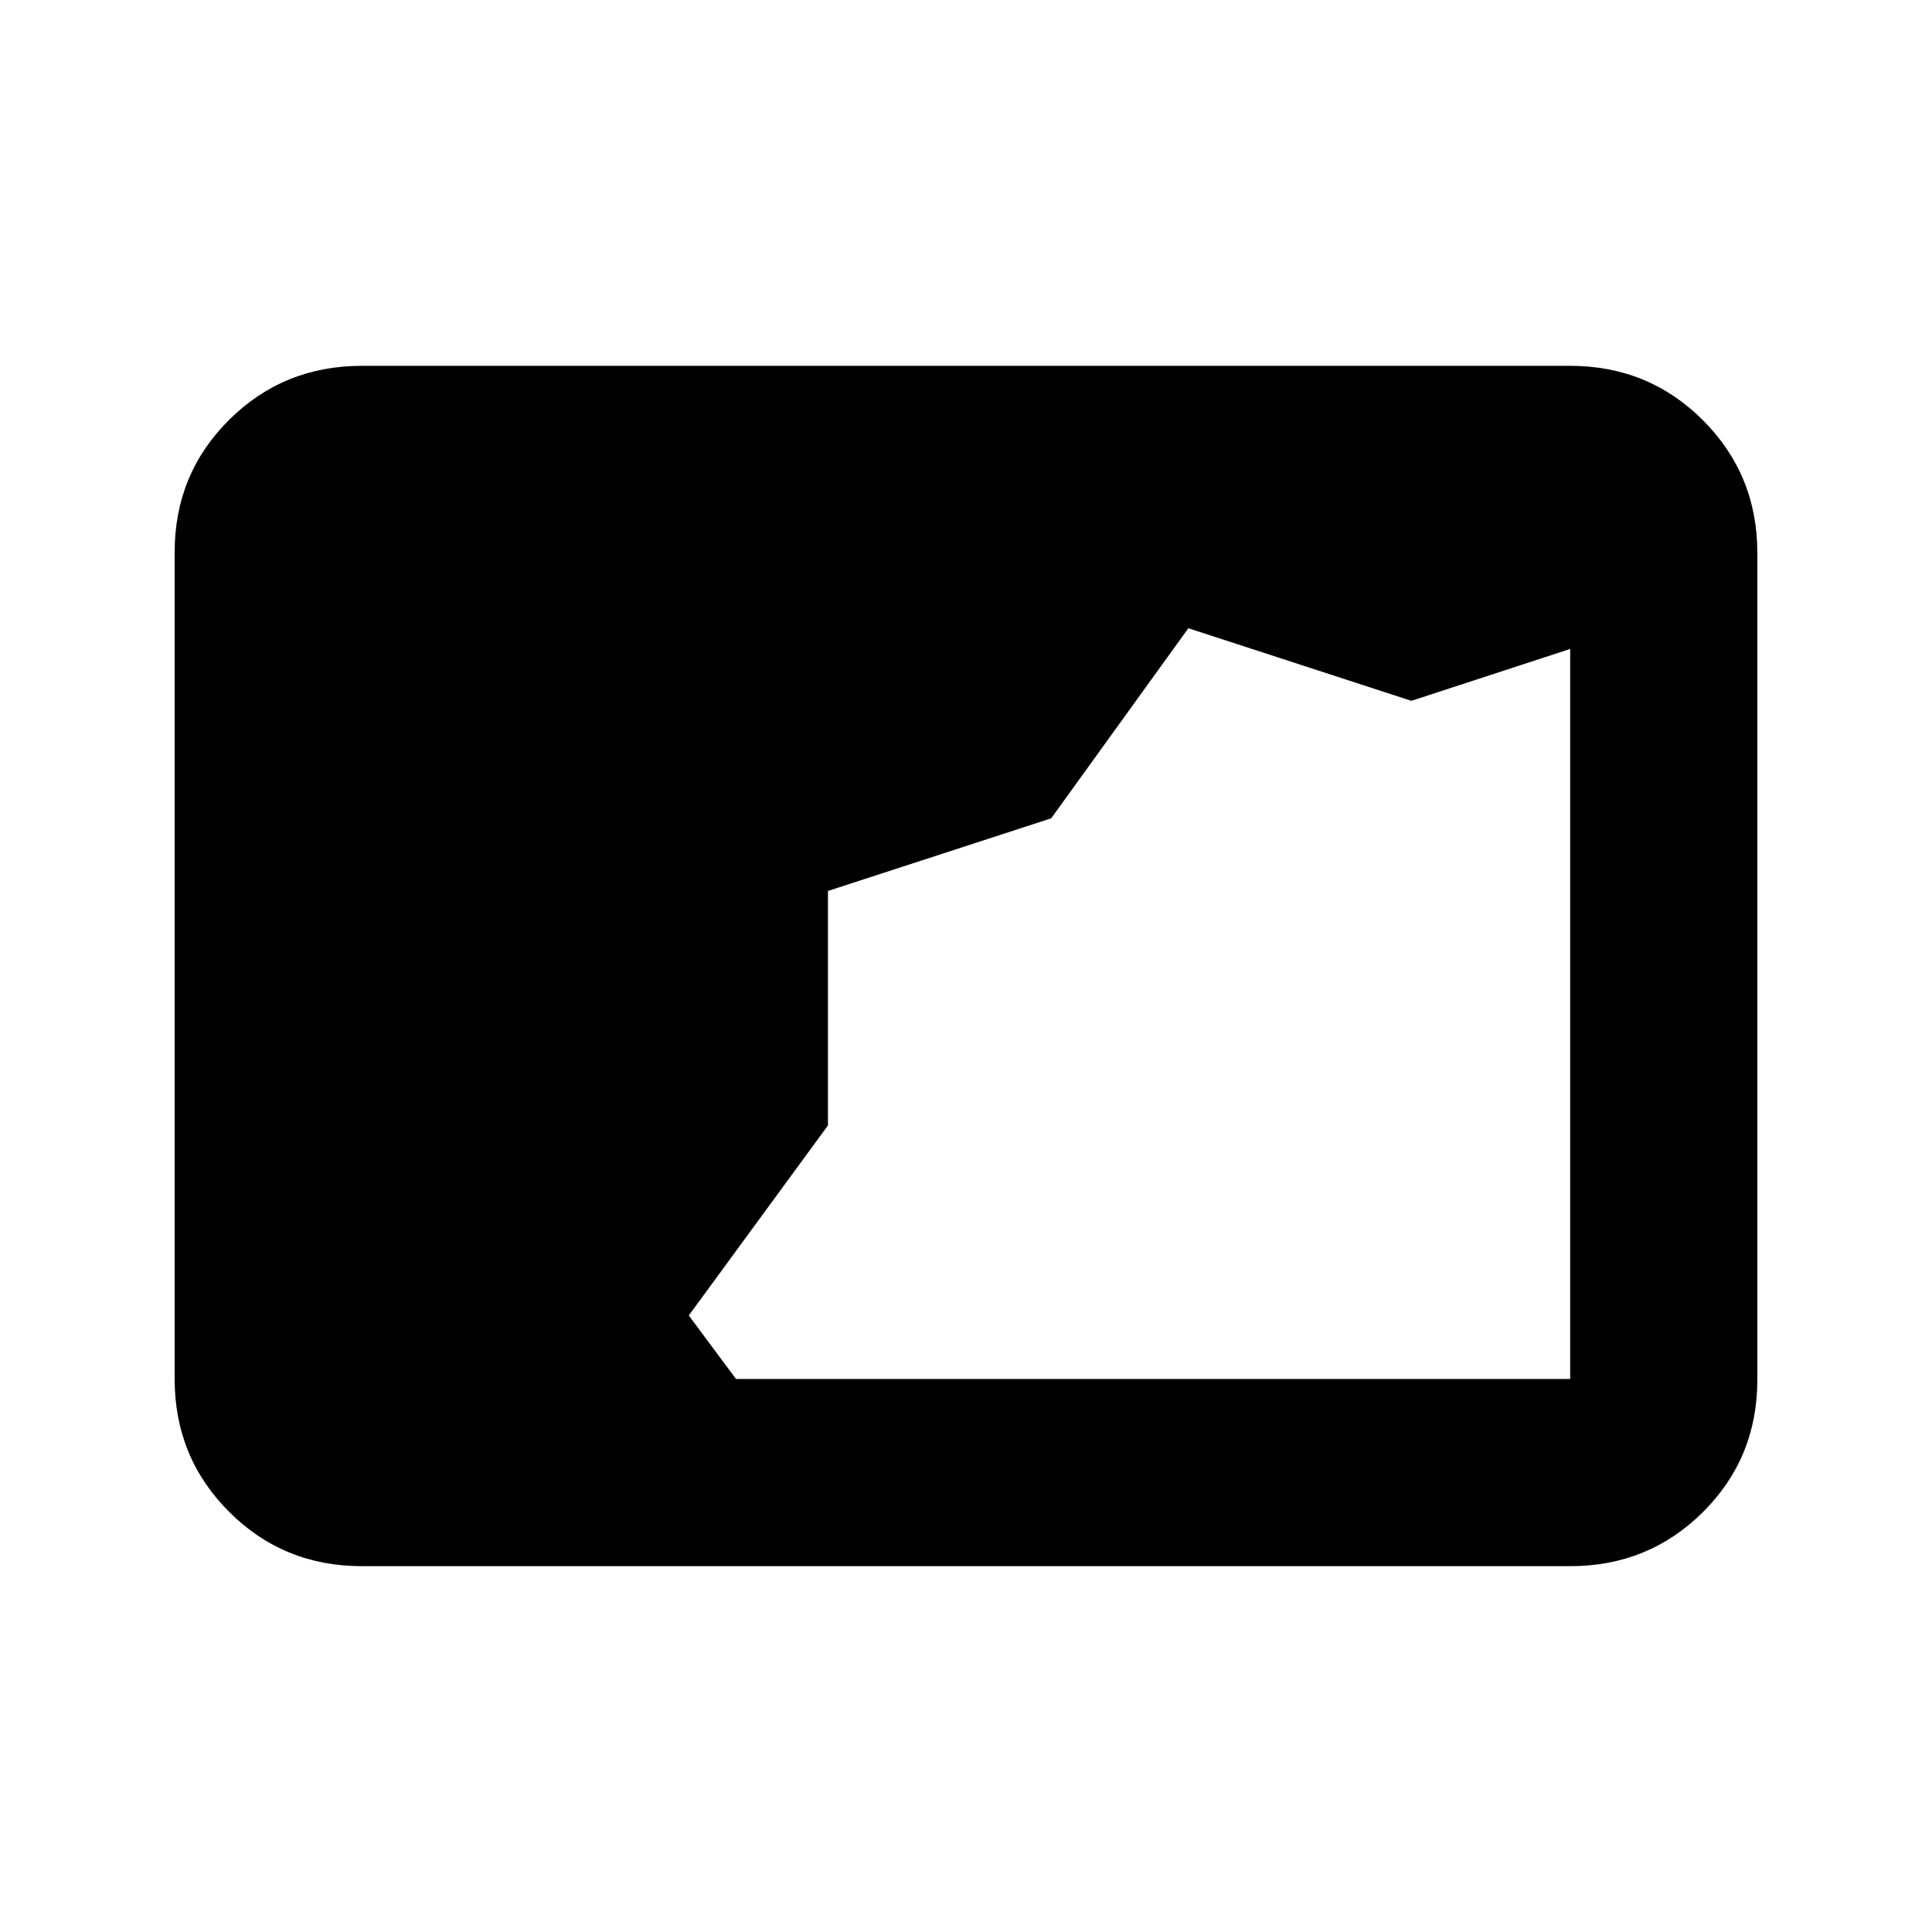 <svg xmlns="http://www.w3.org/2000/svg" height="20" viewBox="0 -960 960 960" width="20"><path d="M179.78-181.78q-38.94 0-65.97-27.04t-27.03-66V-685.5q0-38.96 27.03-65.84 27.03-26.88 65.97-26.88h600.44q38.94 0 65.97 27.04t27.03 66v410.68q0 38.96-27.03 65.84-27.03 26.88-65.97 26.88H179.78Zm185.94-93h414.5v-362.76l-78.92 25.78-110.82-36.07-68.14 94.44-110.93 36.1v116.51l-69.15 94.43 23.46 31.57Z"/></svg>